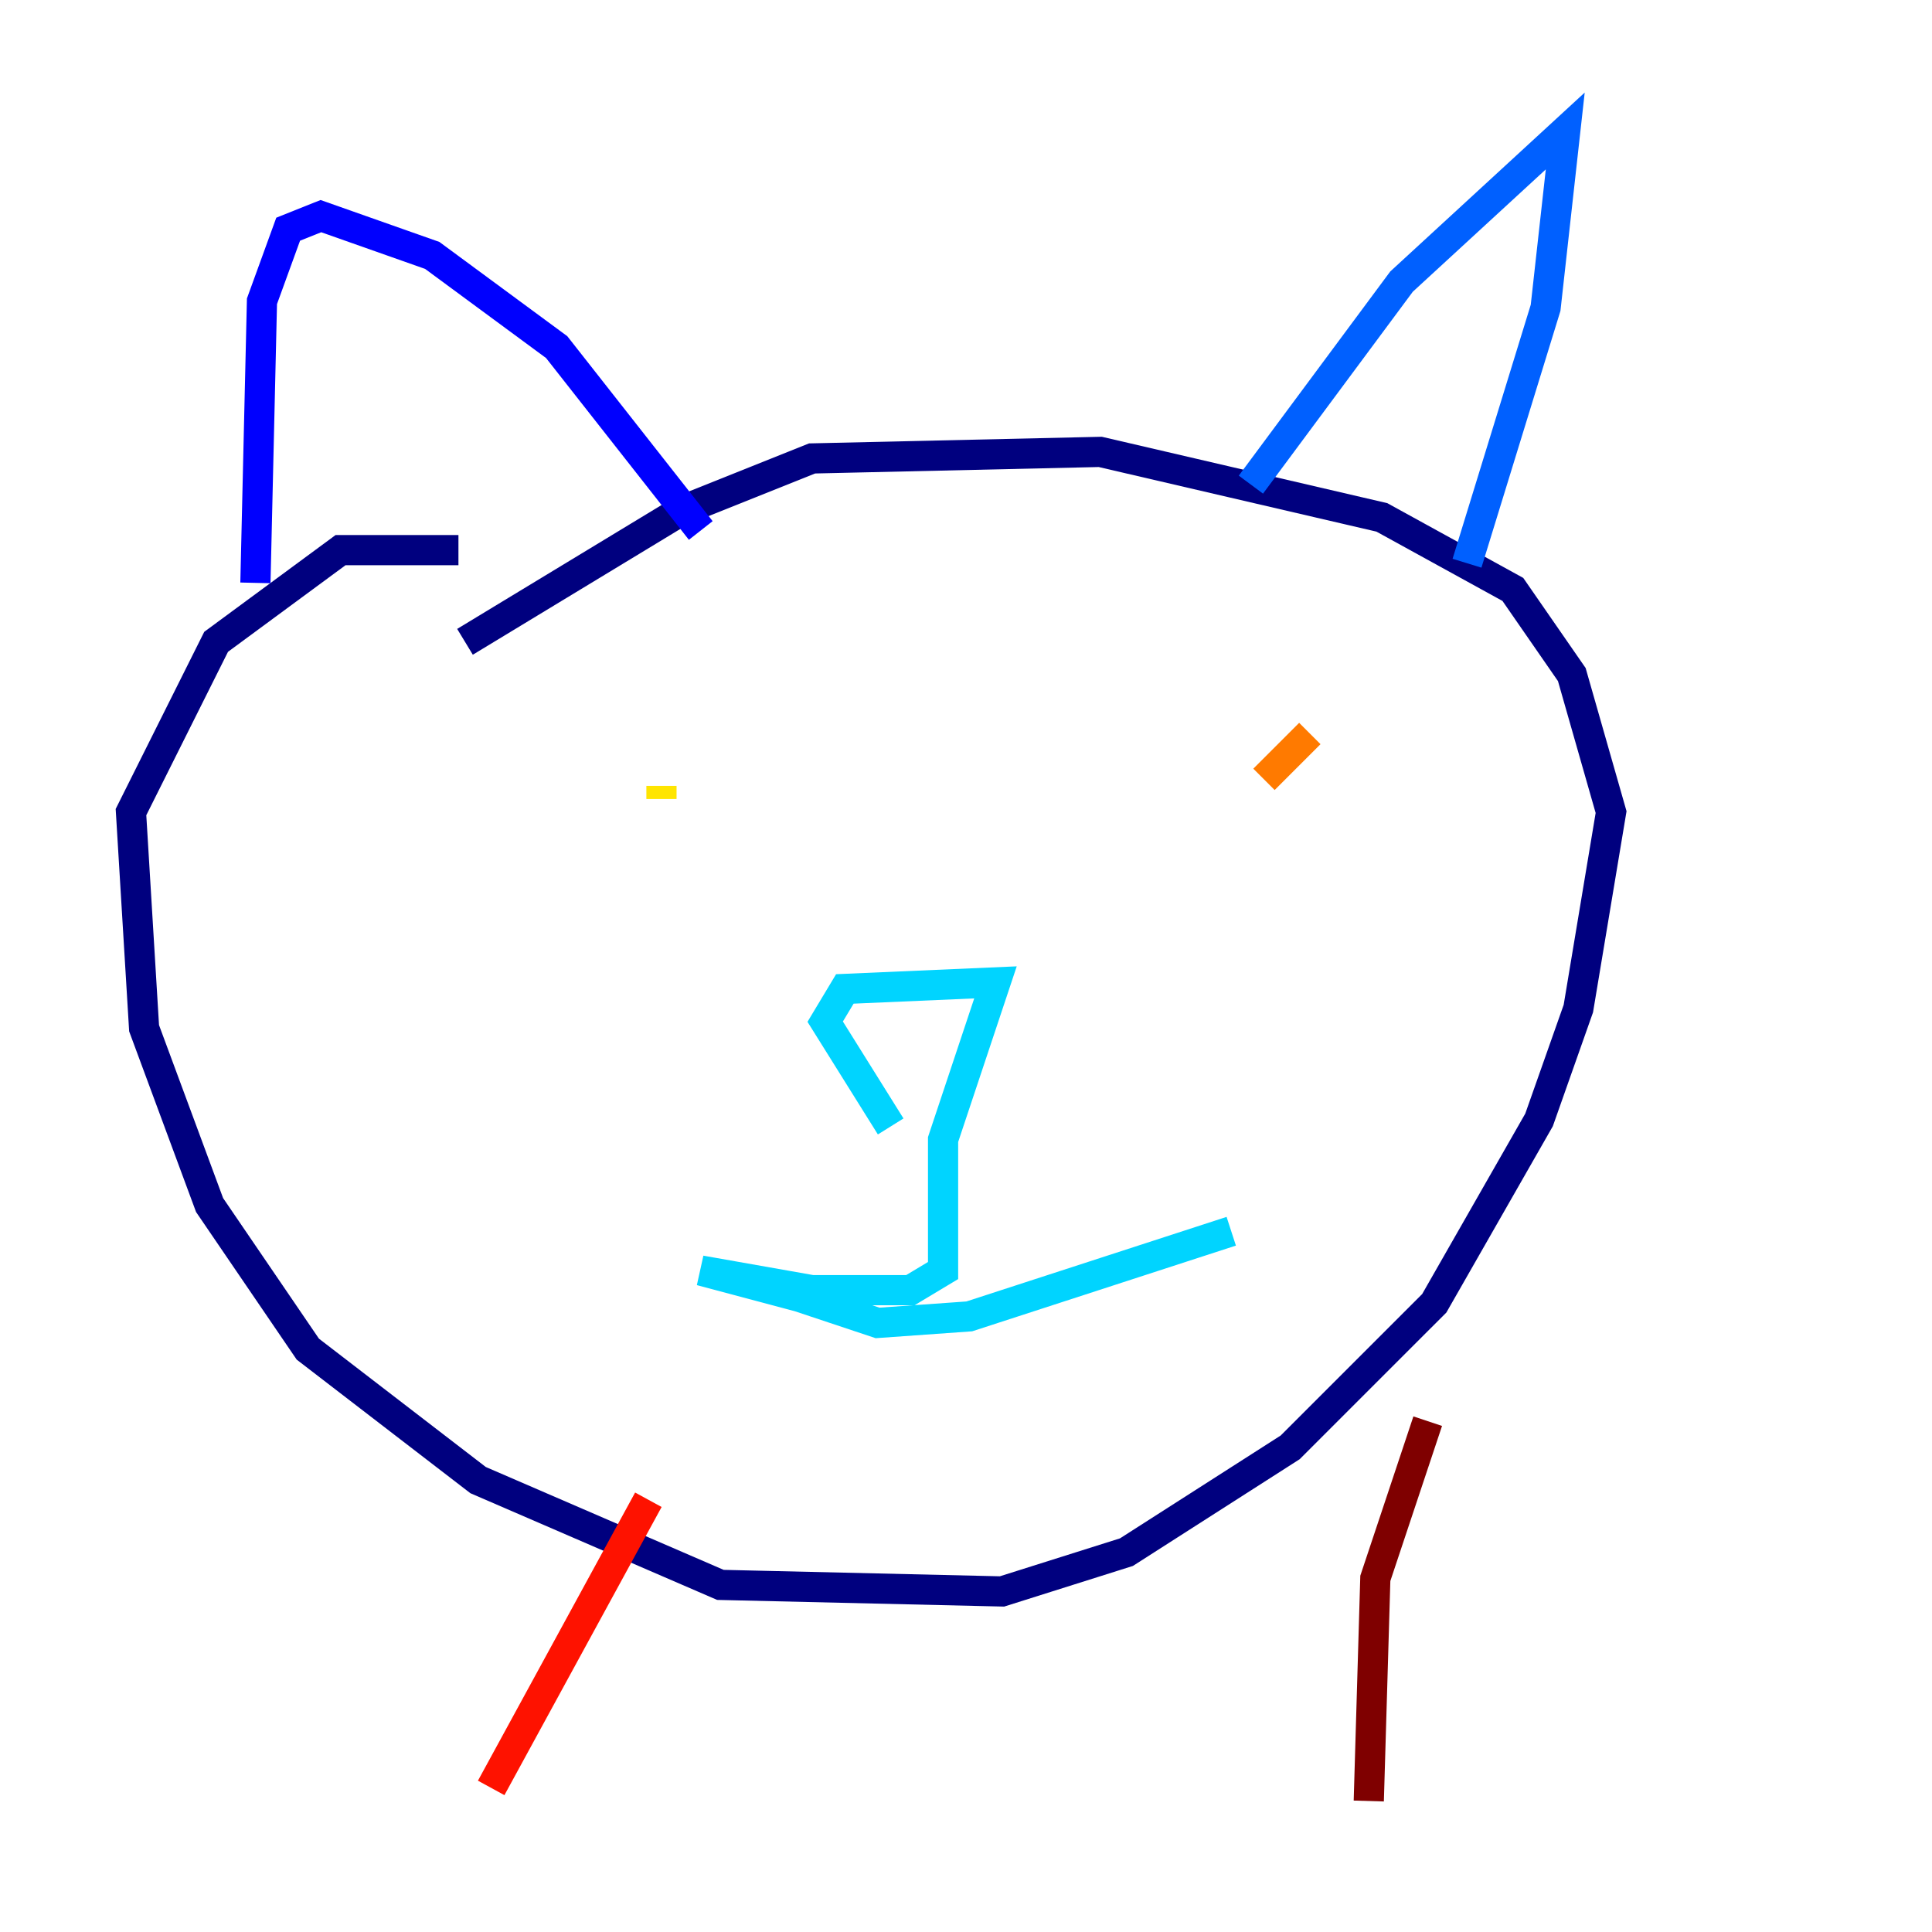 <?xml version="1.0" encoding="utf-8" ?>
<svg baseProfile="tiny" height="128" version="1.2" viewBox="0,0,128,128" width="128" xmlns="http://www.w3.org/2000/svg" xmlns:ev="http://www.w3.org/2001/xml-events" xmlns:xlink="http://www.w3.org/1999/xlink"><defs /><polyline fill="none" points="30.373,36.447 22.563,36.447 14.319,42.522 8.678,53.803 9.546,68.122 13.885,79.837 20.393,89.383 31.675,98.061 47.729,105.003 66.386,105.437 74.63,102.834 85.478,95.891 95.024,86.346 101.966,74.197 104.57,66.82 106.739,53.803 104.136,44.691 100.231,39.051 91.552,34.278 72.895,29.939 53.803,30.373 45.125,33.844 30.807,42.522" stroke="#00007f" stroke-width="2" /><polyline fill="none" points="16.922,38.617 17.356,19.959 19.091,15.186 21.261,14.319 28.637,16.922 36.881,22.997 46.427,35.146" stroke="#0000fe" stroke-width="2" /><polyline fill="none" points="82.875,32.108 92.854,18.658 103.702,8.678 102.4,20.393 97.193,37.315" stroke="#0060ff" stroke-width="2" /><polyline fill="none" points="59.01,74.63 54.671,67.688 55.973,65.519 65.953,65.085 62.481,75.498 62.481,84.176 60.312,85.478 53.803,85.478 46.427,84.176 52.936,85.912 58.142,87.647 64.217,87.214 81.573,81.573" stroke="#00d4ff" stroke-width="2" /><polyline fill="none" points="47.729,50.766 47.729,50.766" stroke="#4cffaa" stroke-width="2" /><polyline fill="none" points="84.176,49.898 84.176,49.898" stroke="#aaff4c" stroke-width="2" /><polyline fill="none" points="43.824,52.068 43.824,52.936" stroke="#ffe500" stroke-width="2" /><polyline fill="none" points="86.78,48.597 83.742,51.634" stroke="#ff7a00" stroke-width="2" /><polyline fill="none" points="42.956,99.363 32.542,118.454" stroke="#fe1200" stroke-width="2" /><polyline fill="none" points="94.59,94.156 91.119,104.57 90.685,119.322" stroke="#7f0000" stroke-width="2" /></svg>